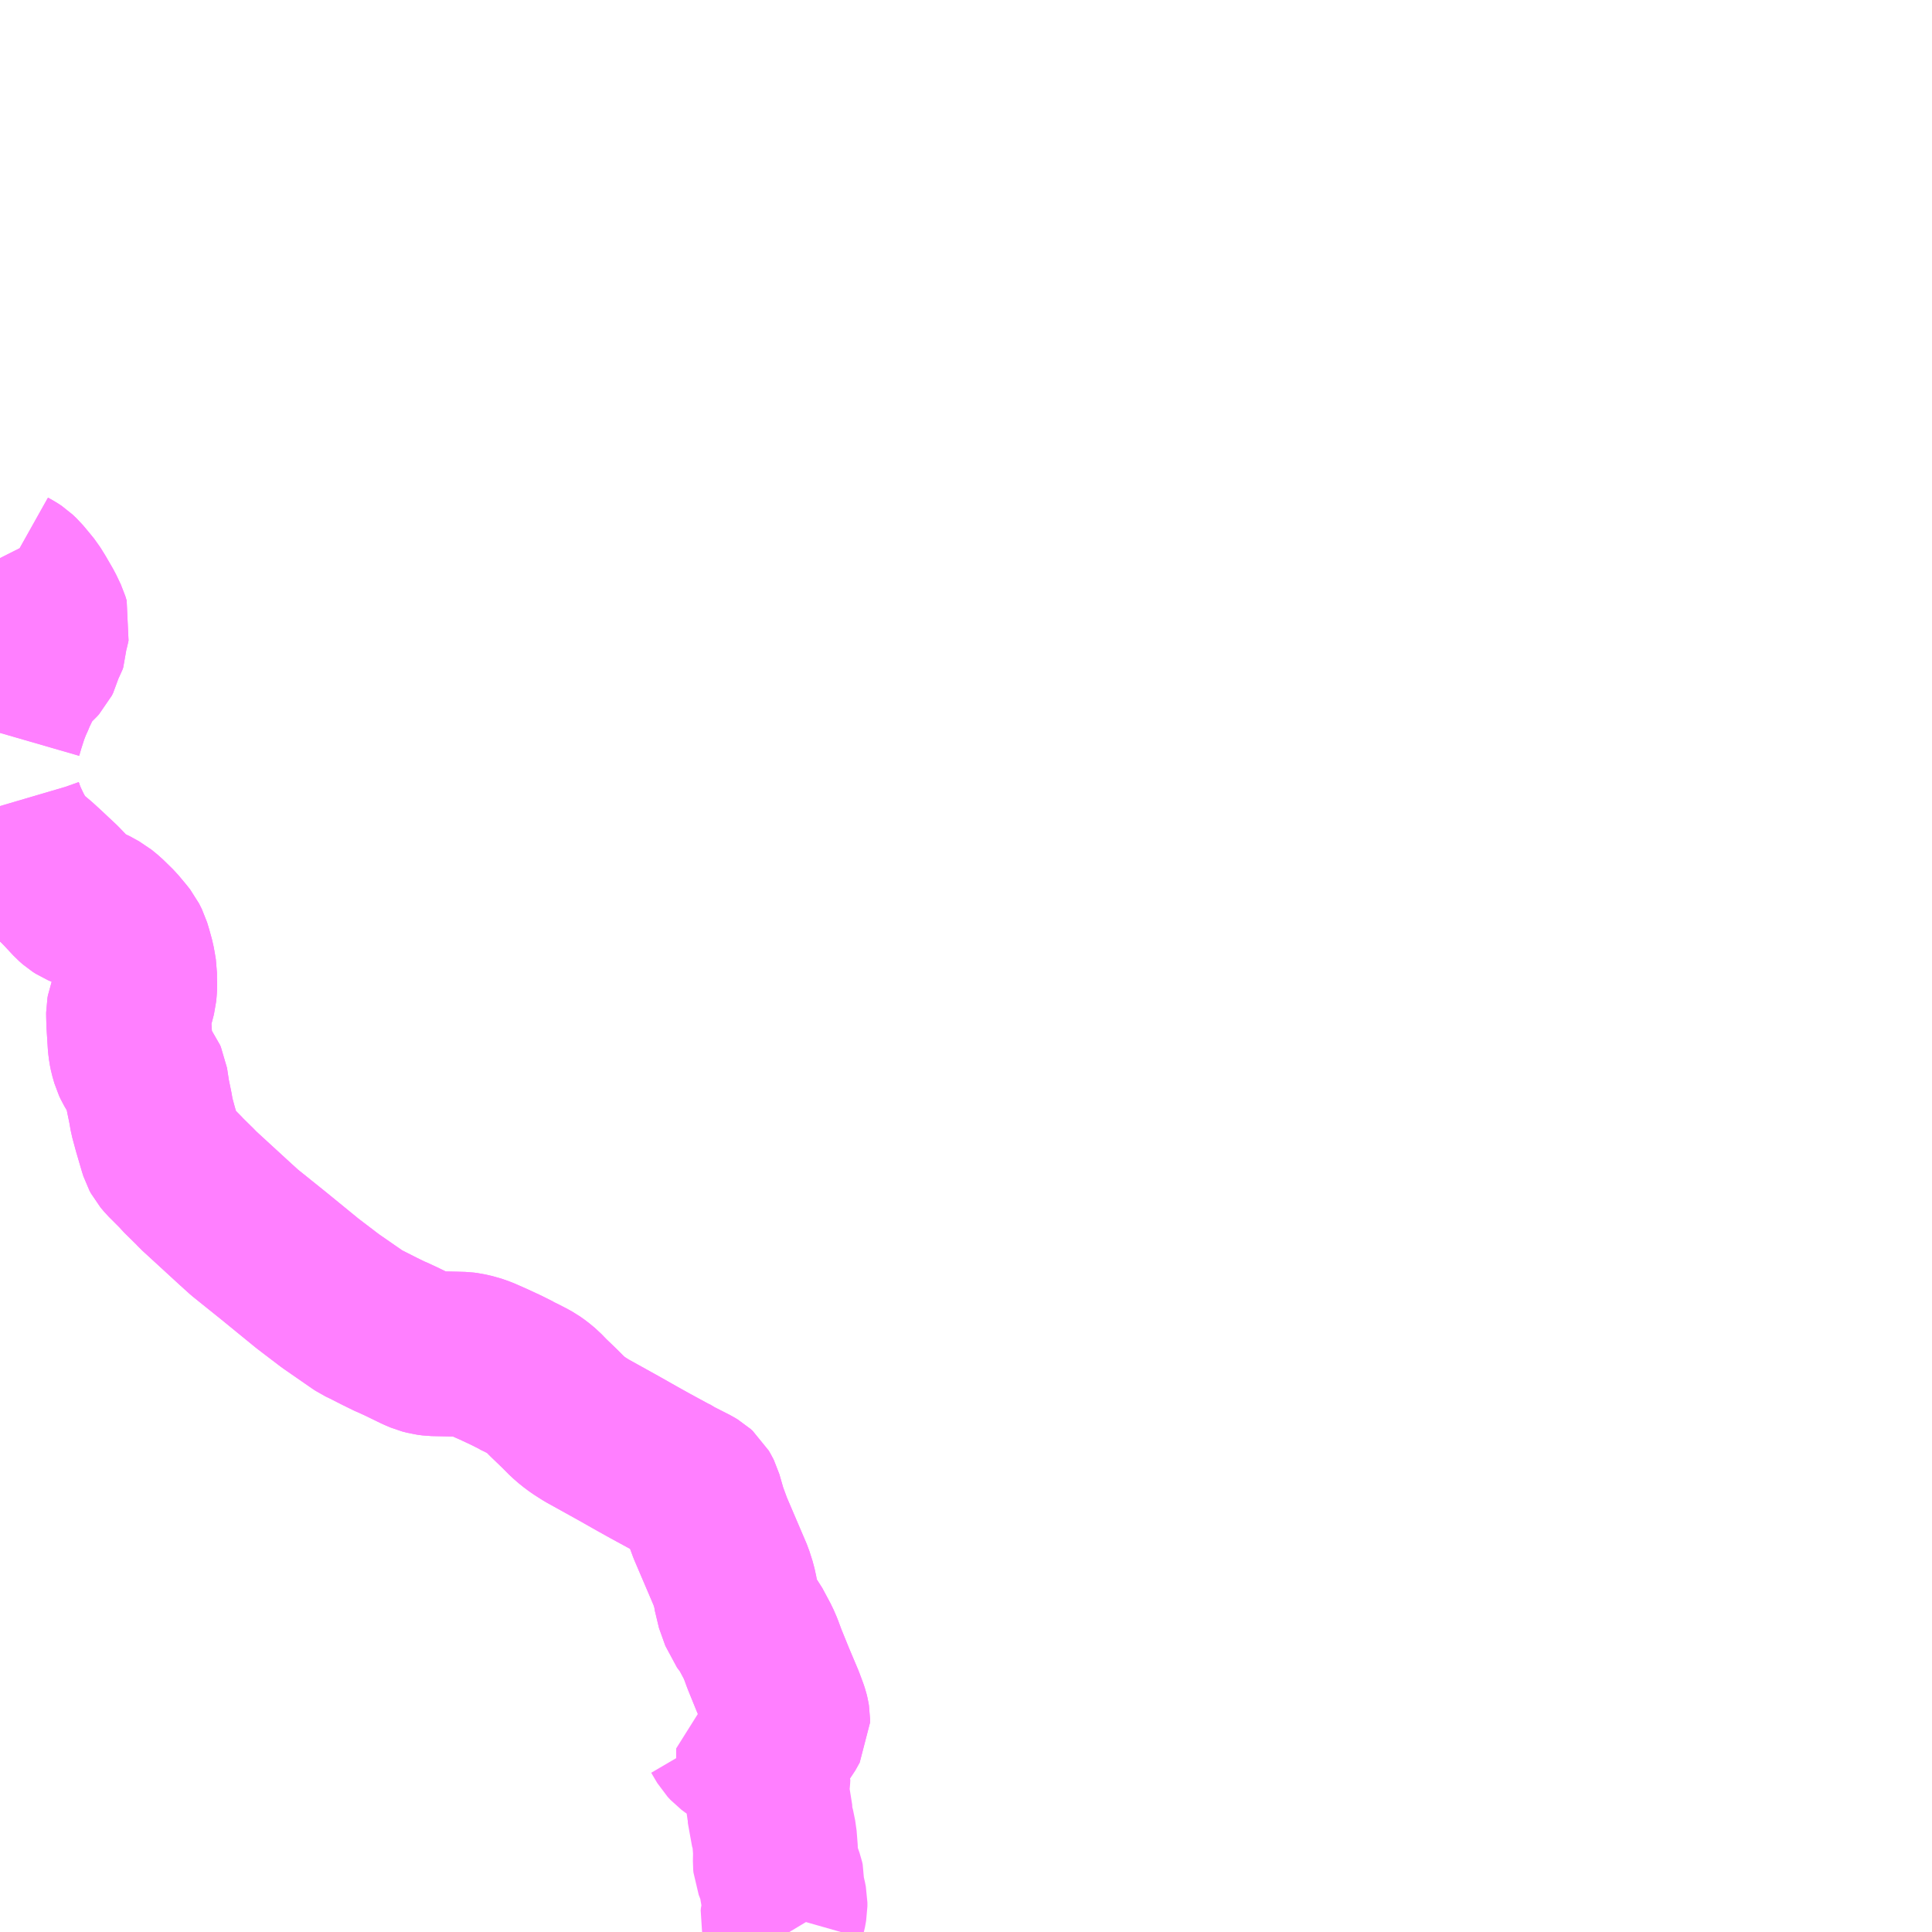 <?xml version="1.0" encoding="UTF-8"?>
<svg  xmlns="http://www.w3.org/2000/svg" xmlns:xlink="http://www.w3.org/1999/xlink" xmlns:go="http://purl.org/svgmap/profile" property="N07_001,N07_002,N07_003,N07_004,N07_005,N07_006,N07_007" viewBox="13491.211 -3436.523 8.789 8.789" go:dataArea="13491.2109375 -3436.5234375 8.7890625 8.7890625" >
<globalCoordinateSystem srsName="http://purl.org/crs/84" transform="matrix(100.0,0.0,0.0,-100.0,0.0,0.0)" />
<defs>
 <g id="p0" >
  <circle cx="0.0" cy="0.0" r="3" stroke="green" stroke-width="0.75" vector-effect="non-scaling-stroke" />
 </g>
</defs>
<g fill="none" fill-rule="evenodd" stroke="#FF00FF" stroke-width="0.75" opacity="0.5" vector-effect="non-scaling-stroke" stroke-linejoin="bevel" >
<path content="1,淡路交通（株）,上灘線,3.0,3.0,3.0," xlink:title="1" d="M13491.211,-3433.984L13491.212,-3433.982L13491.22,-3433.962L13491.235,-3433.941L13491.246,-3433.932L13491.271,-3433.918L13491.283,-3433.91L13491.301,-3433.893L13491.331,-3433.857L13491.348,-3433.836L13491.368,-3433.804L13491.401,-3433.747L13491.422,-3433.703L13491.428,-3433.683L13491.426,-3433.673L13491.423,-3433.662L13491.415,-3433.641L13491.416,-3433.635L13491.419,-3433.622L13491.419,-3433.614L13491.415,-3433.603L13491.404,-3433.583L13491.4,-3433.574L13491.397,-3433.566L13491.39,-3433.538L13491.384,-3433.526L13491.374,-3433.515L13491.341,-3433.485L13491.33,-3433.472L13491.319,-3433.456L13491.297,-3433.414L13491.274,-3433.366L13491.27,-3433.355L13491.255,-3433.322L13491.24,-3433.283L13491.222,-3433.227L13491.211,-3433.189M13491.211,-3432.856L13491.216,-3432.839L13491.226,-3432.811L13491.237,-3432.785L13491.256,-3432.745L13491.275,-3432.71L13491.284,-3432.692L13491.286,-3432.689L13491.293,-3432.679L13491.301,-3432.668L13491.331,-3432.636L13491.382,-3432.593L13491.417,-3432.561L13491.451,-3432.529L13491.482,-3432.5L13491.507,-3432.474L13491.546,-3432.432L13491.562,-3432.418L13491.576,-3432.409L13491.623,-3432.389L13491.663,-3432.367L13491.69,-3432.345L13491.735,-3432.301L13491.77,-3432.259L13491.781,-3432.245L13491.794,-3432.219L13491.803,-3432.189L13491.814,-3432.149L13491.818,-3432.127L13491.823,-3432.097L13491.823,-3432.067L13491.824,-3432.04L13491.823,-3432.024L13491.821,-3432.002L13491.813,-3431.971L13491.807,-3431.952L13491.798,-3431.928L13491.796,-3431.917L13491.796,-3431.907L13491.797,-3431.868L13491.803,-3431.773L13491.806,-3431.749L13491.81,-3431.729L13491.817,-3431.705L13491.819,-3431.698L13491.827,-3431.681L13491.846,-3431.649L13491.869,-3431.617L13491.873,-3431.608L13491.883,-3431.543L13491.895,-3431.485L13491.902,-3431.445L13491.918,-3431.386L13491.942,-3431.304L13491.948,-3431.285L13491.955,-3431.272L13491.971,-3431.253L13492.017,-3431.207L13492.024,-3431.201L13492.039,-3431.183L13492.101,-3431.122L13492.112,-3431.11L13492.148,-3431.077L13492.282,-3430.954L13492.324,-3430.916L13492.456,-3430.81L13492.609,-3430.685L13492.714,-3430.605L13492.841,-3430.517L13492.853,-3430.509L13492.874,-3430.499L13492.939,-3430.466L13492.988,-3430.442L13492.996,-3430.439L13493.035,-3430.421L13493.109,-3430.385L13493.135,-3430.374L13493.158,-3430.368L13493.181,-3430.365L13493.281,-3430.363L13493.318,-3430.362L13493.333,-3430.36L13493.369,-3430.352L13493.403,-3430.34L13493.455,-3430.317L13493.511,-3430.291L13493.555,-3430.269L13493.561,-3430.265L13493.582,-3430.255L13493.613,-3430.239L13493.633,-3430.228L13493.654,-3430.213L13493.677,-3430.194L13493.703,-3430.167L13493.754,-3430.118L13493.793,-3430.079L13493.816,-3430.059L13493.84,-3430.041L13493.857,-3430.03L13493.879,-3430.016L13494.025,-3429.935L13494.108,-3429.888L13494.169,-3429.854L13494.261,-3429.804L13494.282,-3429.794L13494.29,-3429.788L13494.359,-3429.753L13494.374,-3429.744L13494.384,-3429.735L13494.391,-3429.723L13494.396,-3429.713L13494.417,-3429.64L13494.442,-3429.572L13494.536,-3429.352L13494.543,-3429.33L13494.55,-3429.308L13494.557,-3429.276L13494.561,-3429.251L13494.562,-3429.243L13494.591,-3429.162L13494.621,-3429.122L13494.659,-3429.051L13494.672,-3429.021L13494.689,-3428.975L13494.726,-3428.884L13494.769,-3428.782L13494.785,-3428.739L13494.789,-3428.727L13494.792,-3428.715L13494.794,-3428.703L13494.794,-3428.687L13494.774,-3428.651L13494.746,-3428.615L13494.734,-3428.597L13494.723,-3428.594L13494.71,-3428.588L13494.689,-3428.582L13494.662,-3428.569L13494.662,-3428.558L13494.662,-3428.521L13494.665,-3428.51L13494.671,-3428.498L13494.693,-3428.47L13494.701,-3428.456L13494.705,-3428.447L13494.704,-3428.43L13494.702,-3428.412L13494.702,-3428.408L13494.699,-3428.384L13494.699,-3428.359L13494.699,-3428.348L13494.713,-3428.3L13494.715,-3428.242L13494.724,-3428.215L13494.734,-3428.166L13494.739,-3428.102L13494.738,-3428.05L13494.739,-3428.039L13494.746,-3428.021L13494.759,-3427.994L13494.767,-3427.971L13494.77,-3427.958L13494.769,-3427.936L13494.769,-3427.931L13494.77,-3427.919L13494.778,-3427.888L13494.782,-3427.868L13494.782,-3427.851L13494.777,-3427.823L13494.773,-3427.809L13494.772,-3427.798L13494.774,-3427.789L13494.781,-3427.768L13494.799,-3427.739L13494.802,-3427.734"/>
<path content="1,淡路交通（株）,由良線,16.0,16.0,16.0," xlink:title="1" d="M13491.211,-3433.984L13491.212,-3433.982L13491.22,-3433.962L13491.235,-3433.941L13491.246,-3433.932L13491.271,-3433.918L13491.283,-3433.91L13491.301,-3433.893L13491.331,-3433.857L13491.348,-3433.836L13491.368,-3433.804L13491.401,-3433.747L13491.422,-3433.703L13491.428,-3433.683L13491.426,-3433.673L13491.423,-3433.662L13491.415,-3433.641L13491.416,-3433.635L13491.419,-3433.622L13491.419,-3433.614L13491.415,-3433.603L13491.404,-3433.583L13491.4,-3433.574L13491.397,-3433.566L13491.39,-3433.538L13491.384,-3433.526L13491.374,-3433.515L13491.341,-3433.485L13491.33,-3433.472L13491.319,-3433.456L13491.297,-3433.414L13491.274,-3433.366L13491.27,-3433.355L13491.255,-3433.322L13491.24,-3433.283L13491.222,-3433.227L13491.211,-3433.189M13491.211,-3432.856L13491.216,-3432.839L13491.226,-3432.811L13491.237,-3432.785L13491.256,-3432.745L13491.275,-3432.71L13491.284,-3432.692L13491.286,-3432.689L13491.293,-3432.679L13491.301,-3432.668L13491.331,-3432.636L13491.382,-3432.593L13491.417,-3432.561L13491.451,-3432.529L13491.482,-3432.5L13491.507,-3432.474L13491.546,-3432.432L13491.562,-3432.418L13491.576,-3432.409L13491.623,-3432.389L13491.663,-3432.367L13491.69,-3432.345L13491.735,-3432.301L13491.77,-3432.259L13491.781,-3432.245L13491.794,-3432.219L13491.803,-3432.189L13491.814,-3432.149L13491.818,-3432.127L13491.823,-3432.097L13491.823,-3432.067L13491.824,-3432.04L13491.823,-3432.024L13491.821,-3432.002L13491.813,-3431.971L13491.807,-3431.952L13491.798,-3431.928L13491.796,-3431.917L13491.796,-3431.907L13491.797,-3431.868L13491.803,-3431.773L13491.806,-3431.749L13491.81,-3431.729L13491.817,-3431.705L13491.819,-3431.698L13491.827,-3431.681L13491.846,-3431.649L13491.869,-3431.617L13491.873,-3431.608L13491.883,-3431.543L13491.895,-3431.485L13491.902,-3431.445L13491.918,-3431.386L13491.942,-3431.304L13491.948,-3431.285L13491.955,-3431.272L13491.971,-3431.253L13492.017,-3431.207L13492.024,-3431.201L13492.039,-3431.183L13492.101,-3431.122L13492.112,-3431.11L13492.148,-3431.077L13492.282,-3430.954L13492.324,-3430.916L13492.456,-3430.81L13492.609,-3430.685L13492.714,-3430.605L13492.841,-3430.517L13492.853,-3430.509L13492.874,-3430.499L13492.939,-3430.466L13492.988,-3430.442L13492.996,-3430.439L13493.035,-3430.421L13493.109,-3430.385L13493.135,-3430.374L13493.158,-3430.368L13493.181,-3430.365L13493.281,-3430.363L13493.318,-3430.362L13493.333,-3430.36L13493.369,-3430.352L13493.403,-3430.34L13493.455,-3430.317L13493.511,-3430.291L13493.555,-3430.269L13493.561,-3430.265L13493.582,-3430.255L13493.613,-3430.239L13493.633,-3430.228L13493.654,-3430.213L13493.677,-3430.194L13493.703,-3430.167L13493.754,-3430.118L13493.793,-3430.079L13493.816,-3430.059L13493.84,-3430.041L13493.857,-3430.03L13493.879,-3430.016L13494.025,-3429.935L13494.108,-3429.888L13494.169,-3429.854L13494.261,-3429.804L13494.282,-3429.794L13494.29,-3429.788L13494.359,-3429.753L13494.374,-3429.744L13494.384,-3429.735L13494.391,-3429.723L13494.396,-3429.713L13494.417,-3429.64L13494.442,-3429.572L13494.536,-3429.352L13494.543,-3429.33L13494.55,-3429.308L13494.557,-3429.276L13494.561,-3429.251L13494.562,-3429.243L13494.591,-3429.162L13494.621,-3429.122L13494.659,-3429.051L13494.672,-3429.021L13494.689,-3428.975L13494.726,-3428.884L13494.769,-3428.782L13494.785,-3428.739L13494.789,-3428.727L13494.792,-3428.715L13494.794,-3428.703L13494.794,-3428.687L13494.774,-3428.651L13494.746,-3428.615L13494.734,-3428.597L13494.723,-3428.594L13494.71,-3428.588L13494.689,-3428.582L13494.662,-3428.569L13494.651,-3428.562L13494.645,-3428.561L13494.612,-3428.562L13494.589,-3428.564L13494.573,-3428.567L13494.552,-3428.578L13494.536,-3428.59L13494.523,-3428.604L13494.514,-3428.619L13494.497,-3428.648L13494.491,-3428.656L13494.48,-3428.659L13494.466,-3428.662L13494.451,-3428.664"/>
</g>
</svg>
